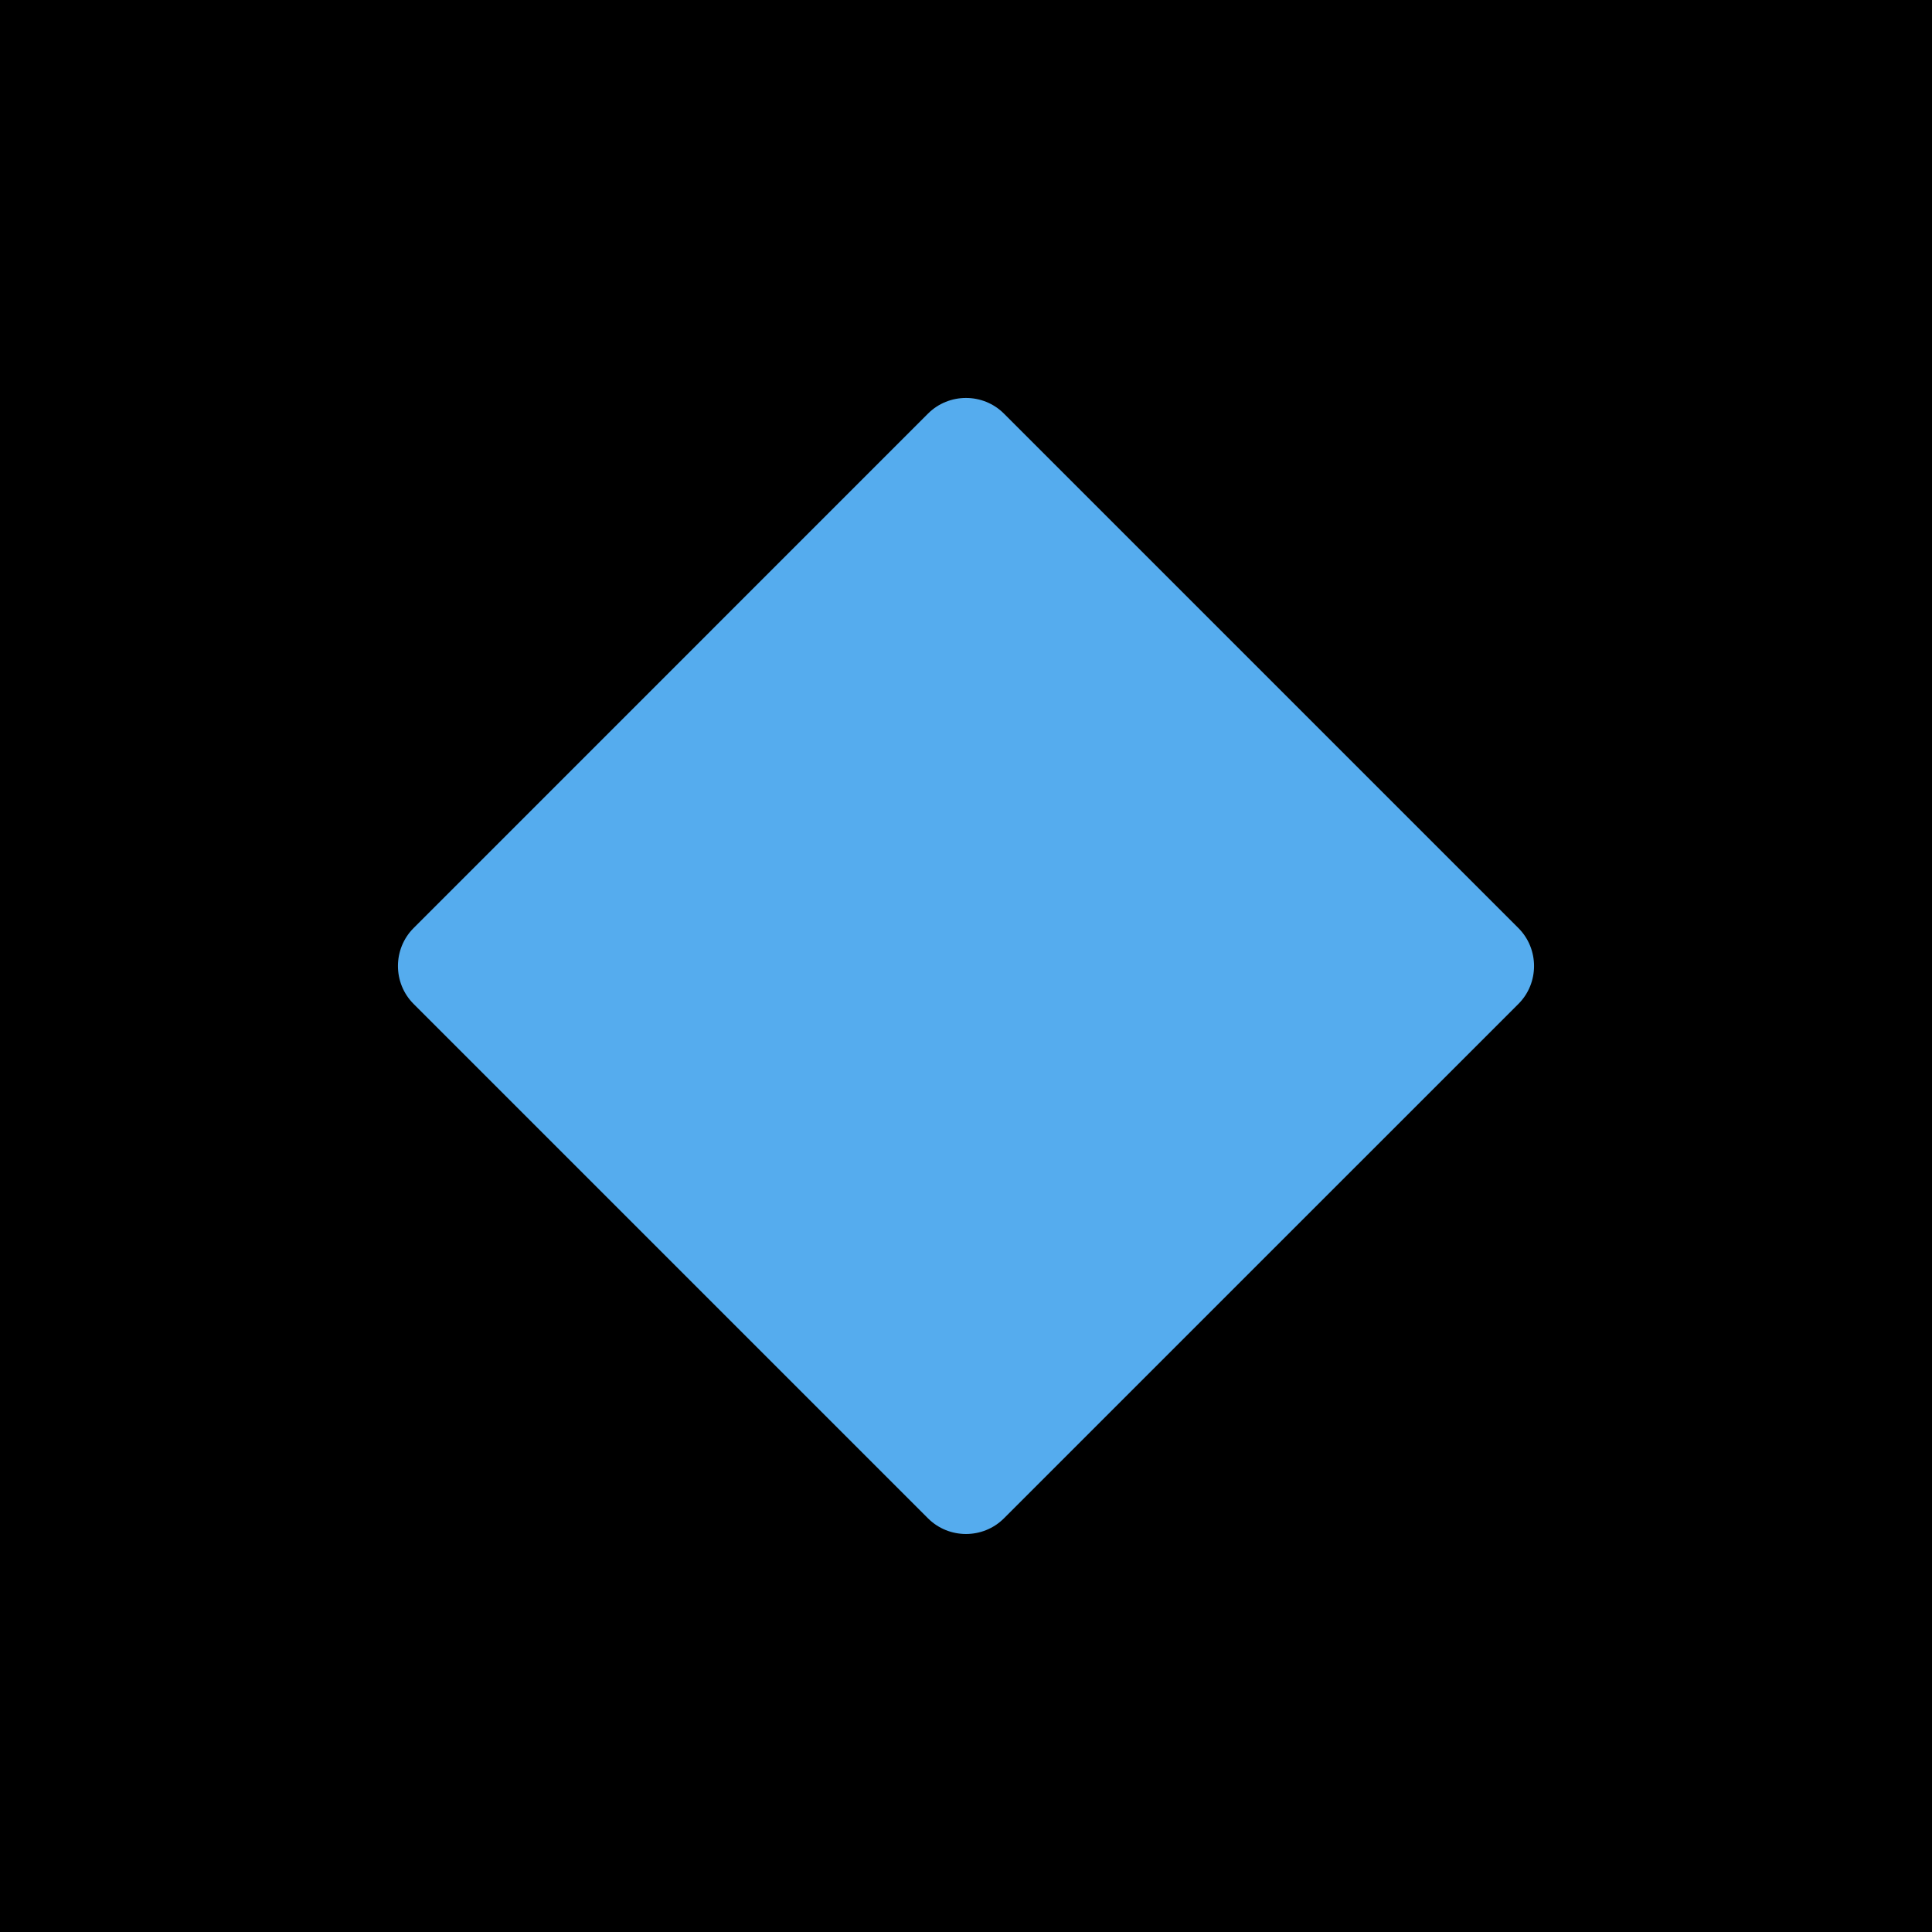 <?xml version="1.0" encoding="UTF-8" standalone="no"?><svg xmlns:dc="http://purl.org/dc/elements/1.1/" xmlns:cc="http://creativecommons.org/ns#" xmlns:rdf="http://www.w3.org/1999/02/22-rdf-syntax-ns#" xmlns:svg="http://www.w3.org/2000/svg" xmlns="http://www.w3.org/2000/svg" viewBox="0 0 45 45" style="enable-background:new 0 0 45 45;" xml:space="preserve" version="1.1" id="svg2"><rect width="100%" height="100%" fill="black"/><defs id="defs6"><clipPath id="clipPath16" clipPathUnits="userSpaceOnUse"><path id="path18" d="M 0,36 36,36 36,0 0,0 0,36 Z"/></clipPath></defs><g transform="matrix(1.25,0,0,-1.25,0,45)" id="g10"><g id="g12"><g clip-path="url(#clipPath16)" id="g14"><g transform="translate(7.707,17.293)" id="g20"><path id="path22" style="fill:#55acee;fill-opacity:1;fill-rule:nonzero;stroke:none" d="M 0,0 C -0.389,0.389 -0.389,1.025 0,1.414 L 9.585,11 c 0.389,0.389 1.026,0.389 1.415,0 L 20.586,1.414 C 20.975,1.025 20.975,0.388 20.586,0 L 11,-9.585 c -0.389,-0.389 -1.026,-0.389 -1.415,0 L 0,0 Z"/></g></g></g></g></svg>
